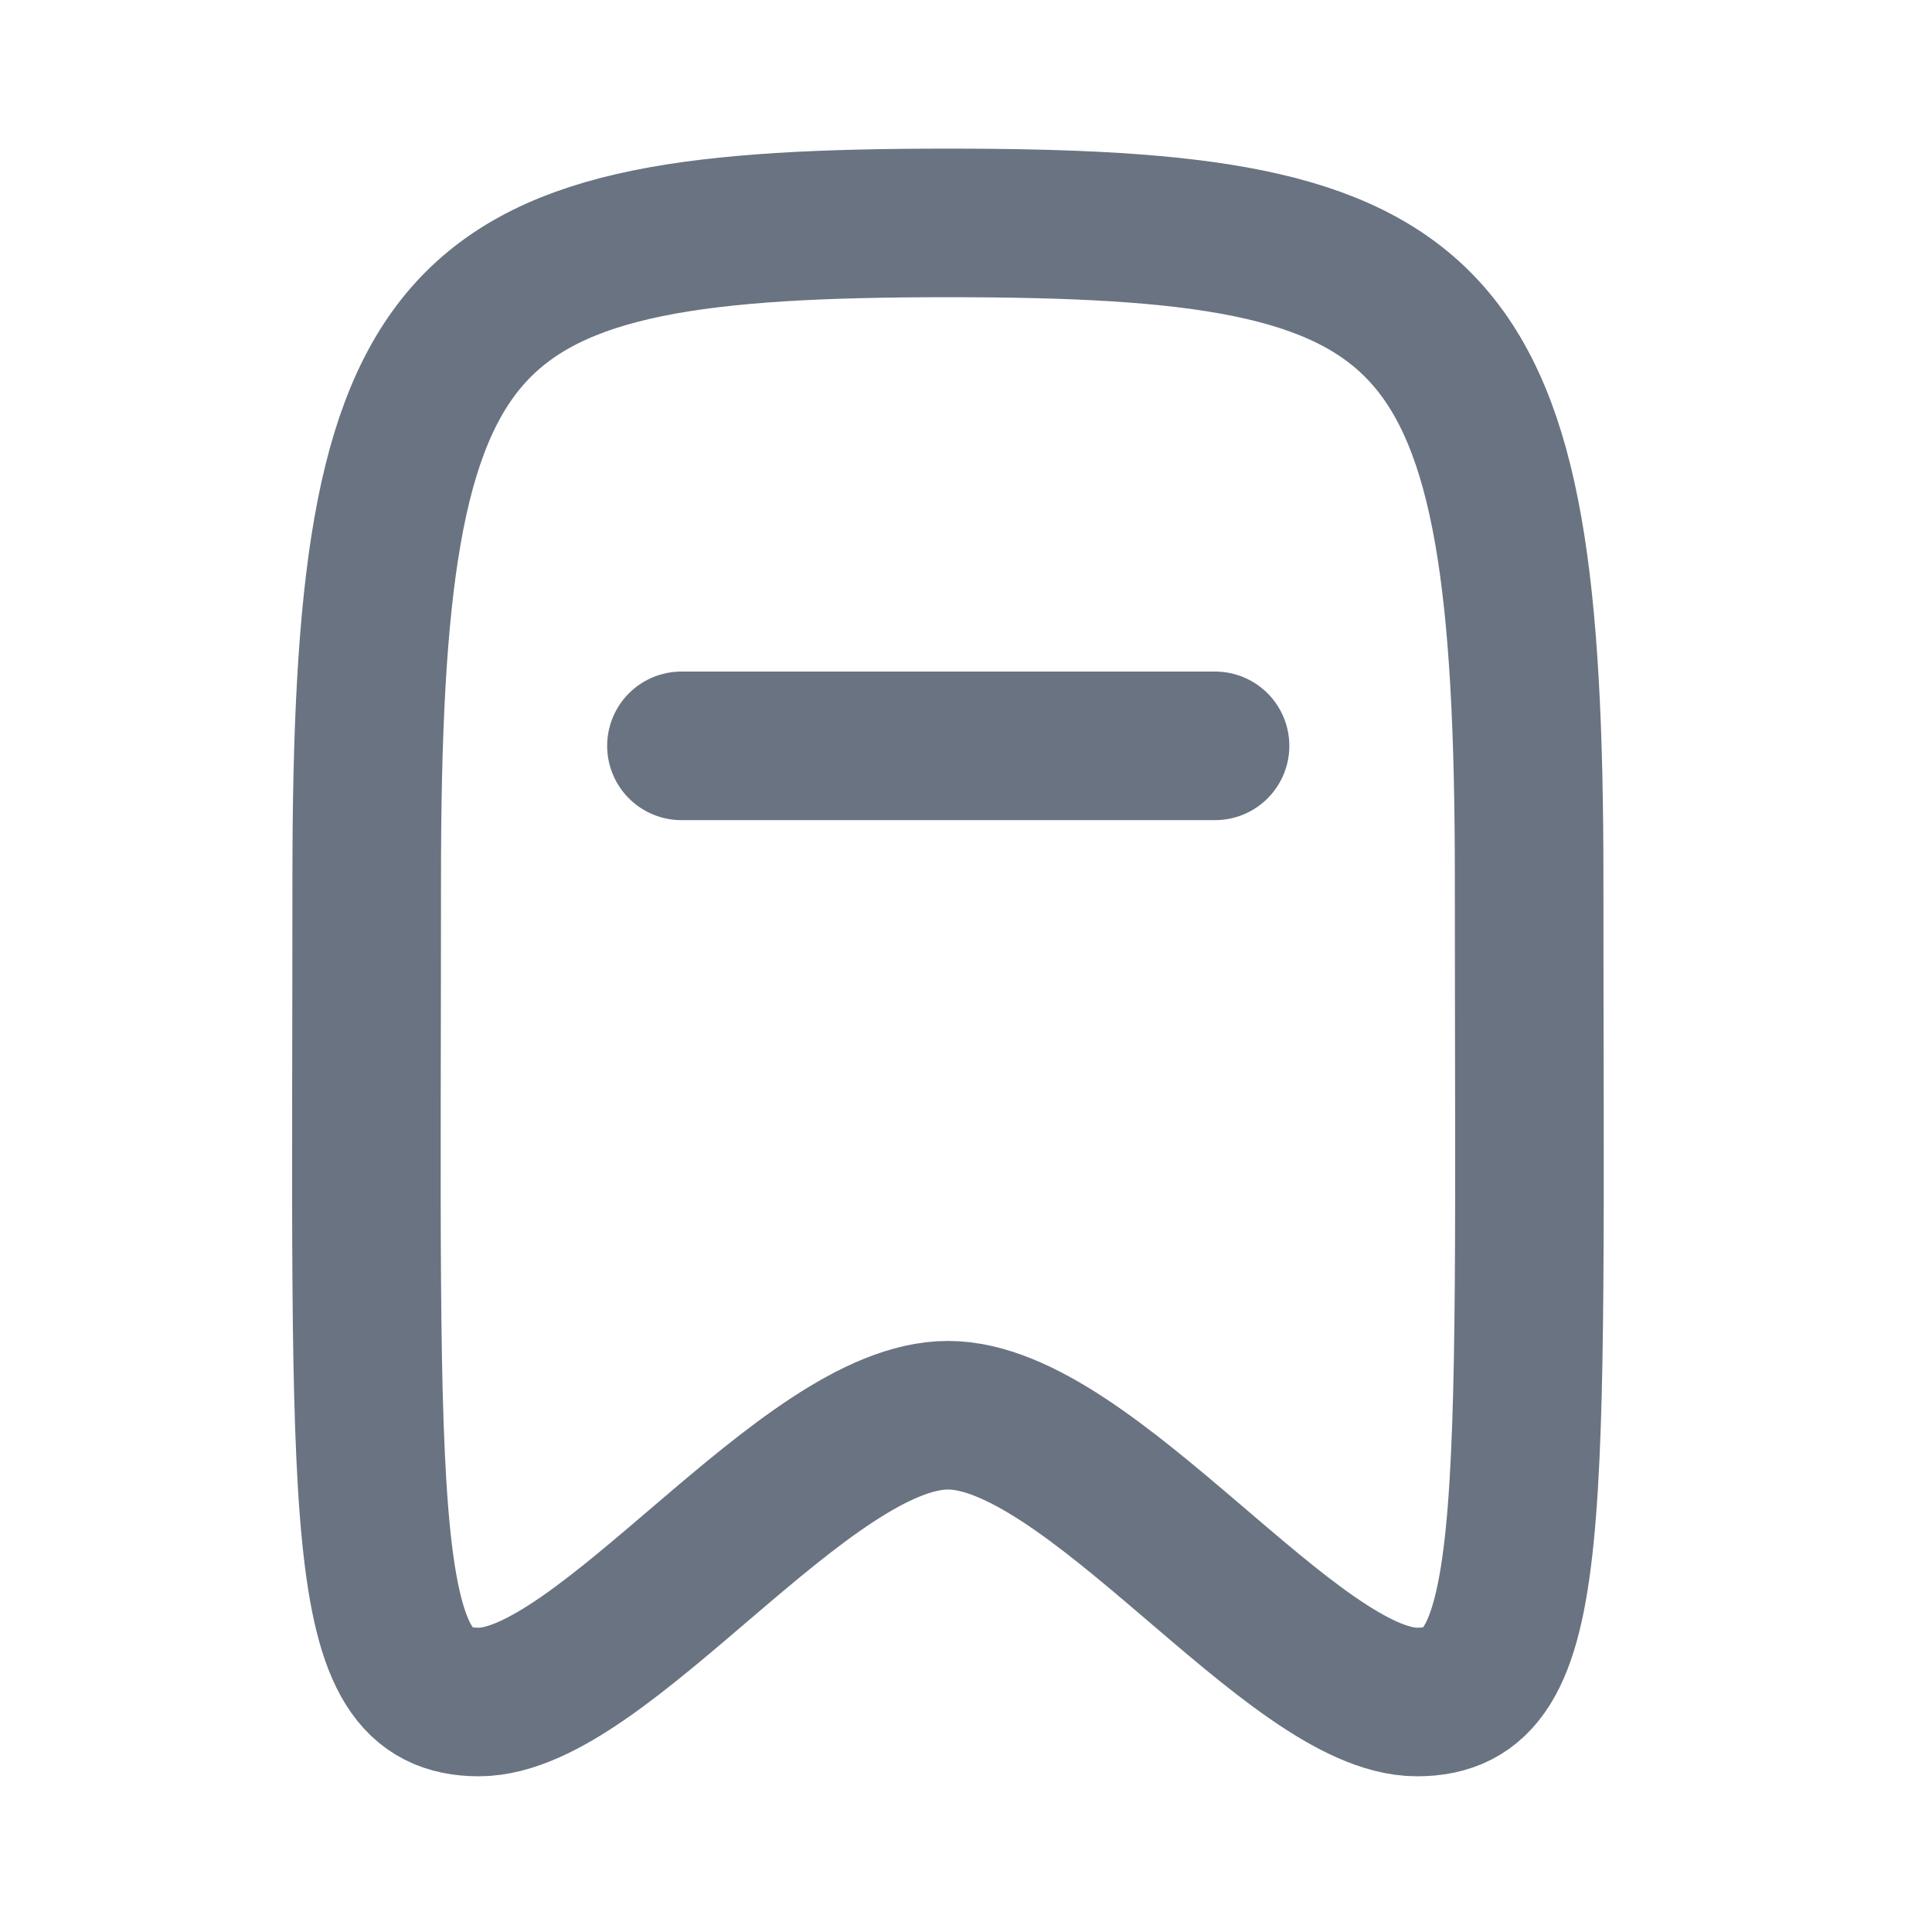 <svg width="21" height="21" viewBox="0 0 21 21" fill="none" xmlns="http://www.w3.org/2000/svg">
<path d="M7.407 8.107H13.207" stroke="#6A7381" stroke-width="1.615" stroke-linecap="round" stroke-linejoin="round"/>
<path fill-rule="evenodd" clip-rule="evenodd" d="M10.304 2.423C4.899 2.423 3.986 3.211 3.986 9.555C3.986 16.657 3.854 18.5 5.204 18.5C6.554 18.5 8.758 15.383 10.304 15.383C11.85 15.383 14.054 18.5 15.403 18.5C16.754 18.5 16.621 16.657 16.621 9.555C16.621 3.211 15.708 2.423 10.304 2.423Z" stroke="#6A7381" stroke-width="1.615" stroke-linecap="round" stroke-linejoin="round"/>
</svg>
